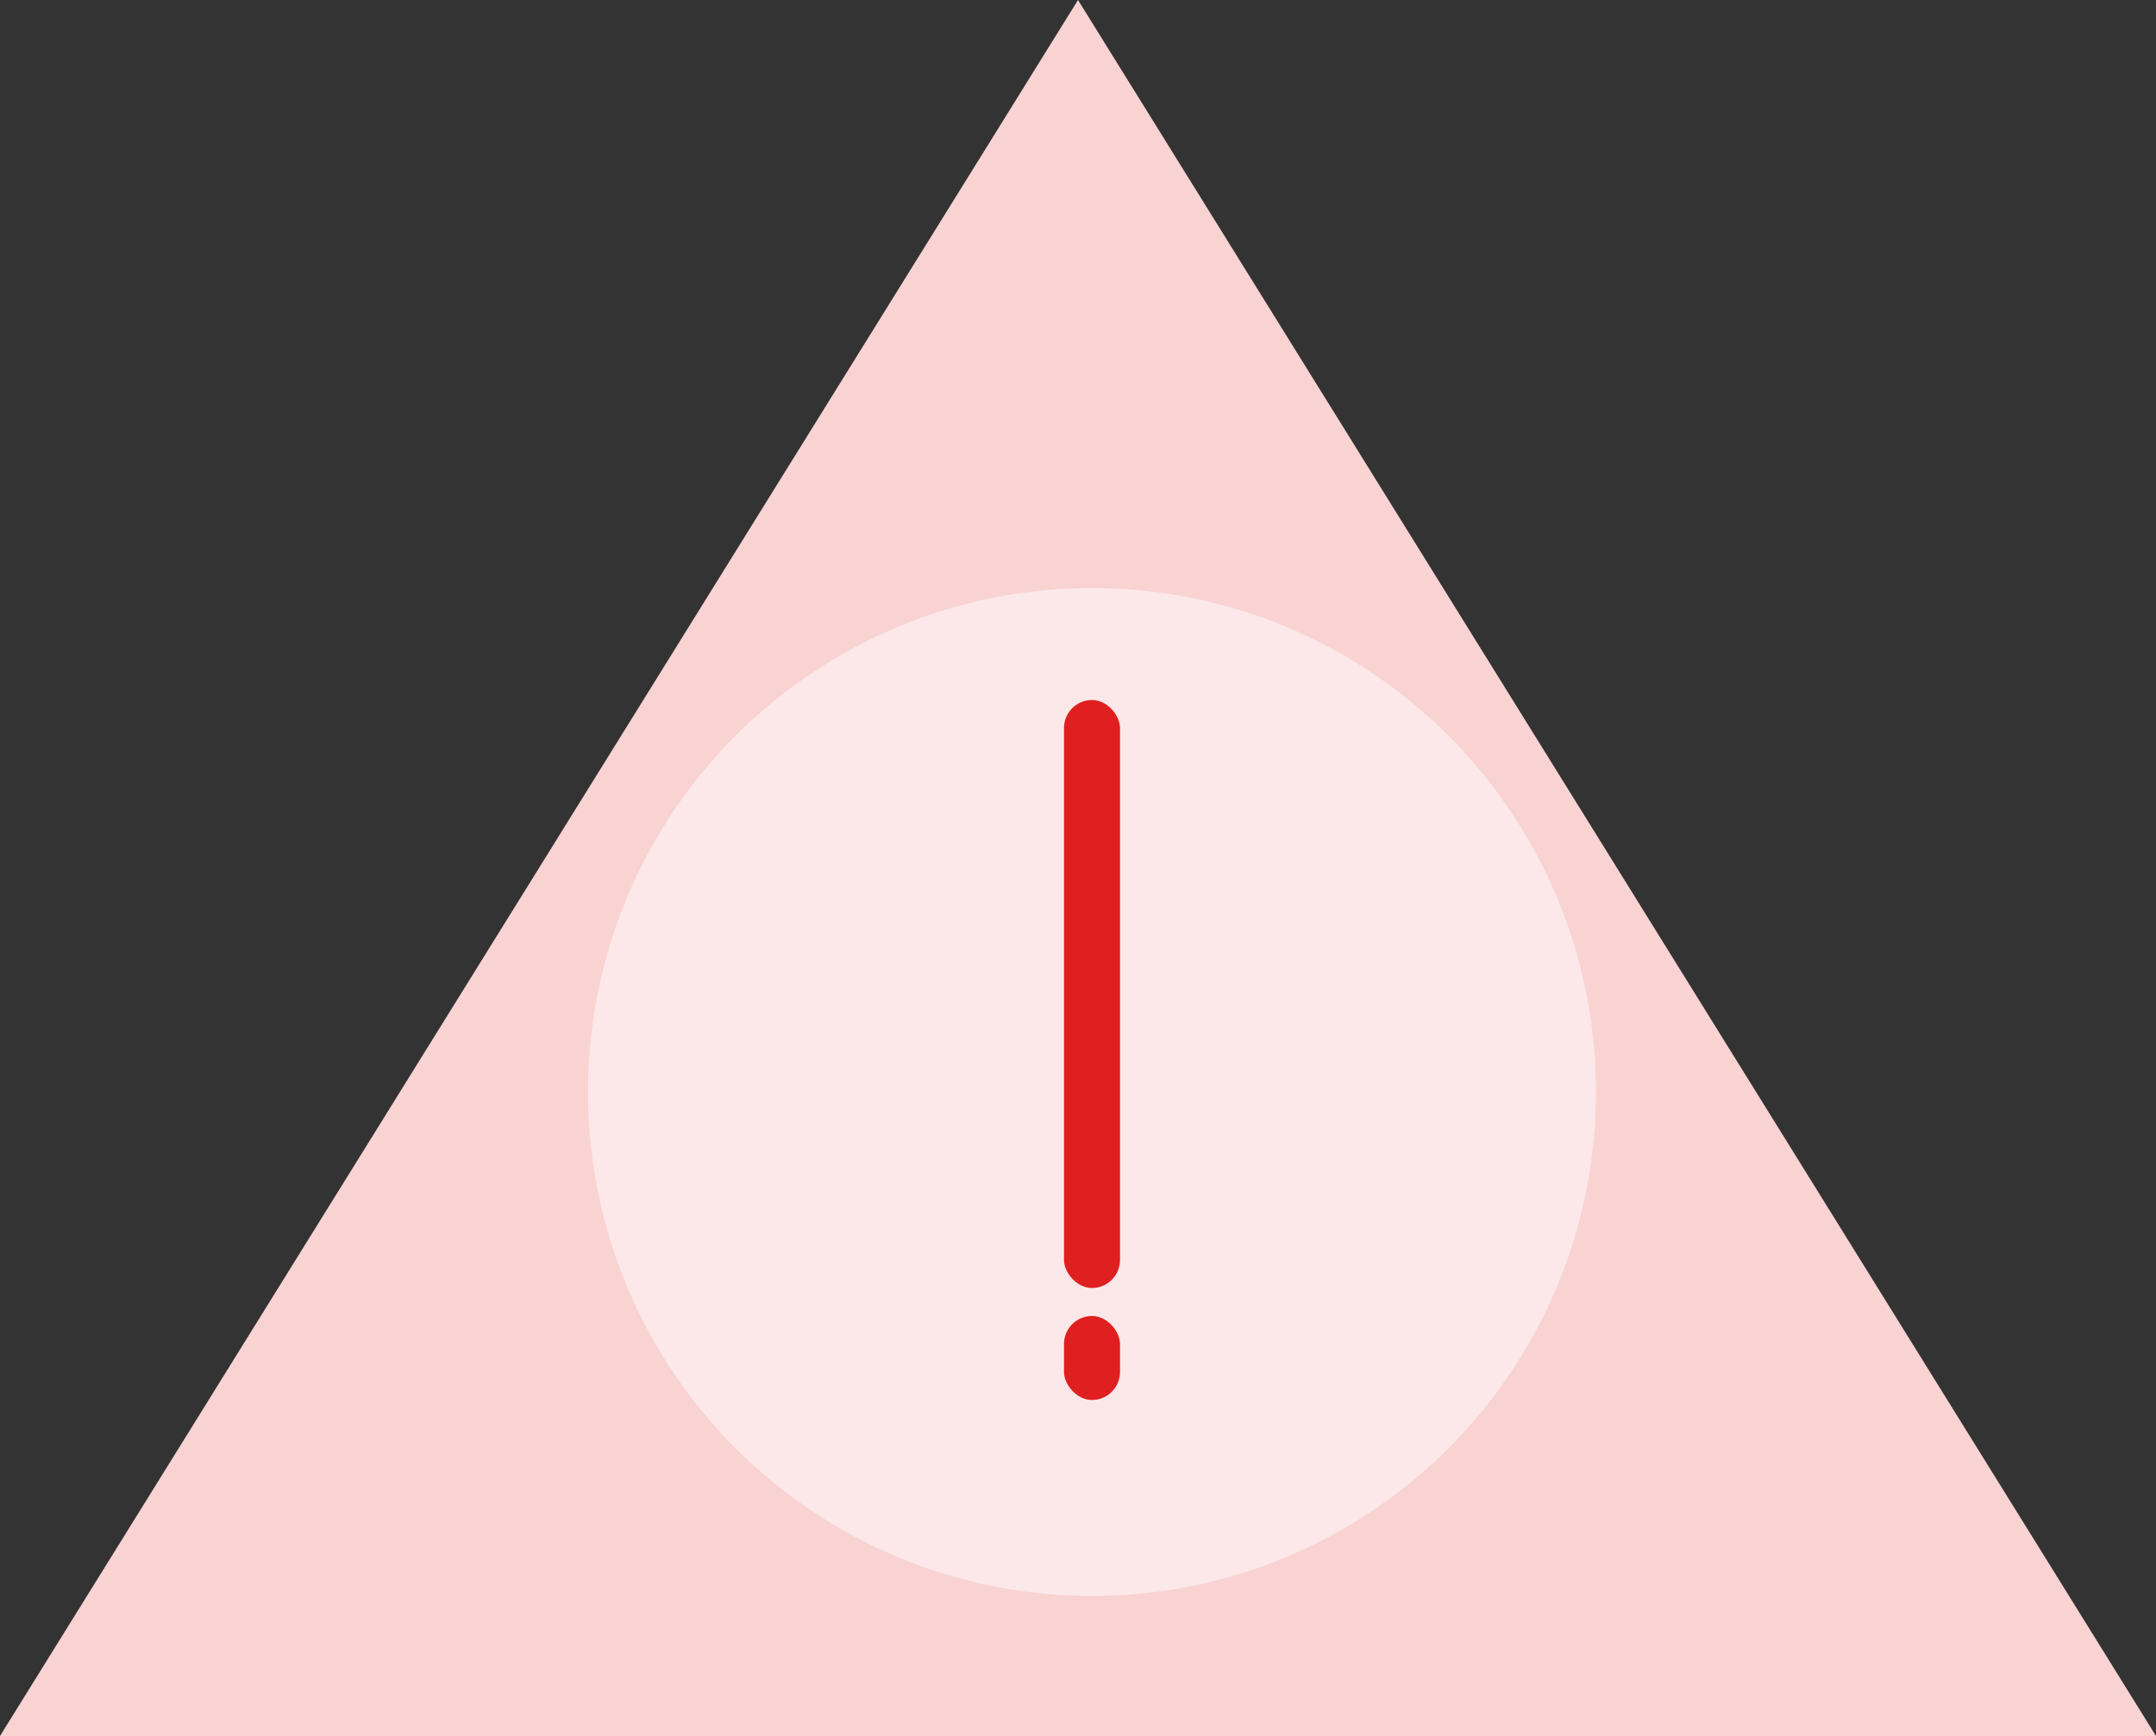 <svg xmlns="http://www.w3.org/2000/svg" width="77" height="62" viewBox="0 0 77 62">
  <rect x="0" y="0" width="77" height="62" fill="#333333" stroke="none"/>
  <g id="Group_2" data-name="Group 2" transform="translate(-740 -499)">
    <path id="Polygon_1" data-name="Polygon 1" d="M38.5,0,77,62H0Z" transform="translate(740 499)" fill="#f9d2d2"/>
    <circle id="Ellipse_2" data-name="Ellipse 2" cx="18" cy="18" r="18" transform="translate(761 520)" fill="#fce8e8"/>
    <g id="Group_1" data-name="Group 1" transform="translate(778.497 524.17)">
      <rect id="Rectangle_1" data-name="Rectangle 1" width="2" height="21" rx="1" transform="translate(-0.497 -0.17)" fill="#e02020"/>
      <rect id="Rectangle_2" data-name="Rectangle 2" width="2" height="3" rx="1" transform="translate(-0.497 21.83)" fill="#e02020"/>
    </g>
  </g>
</svg>
